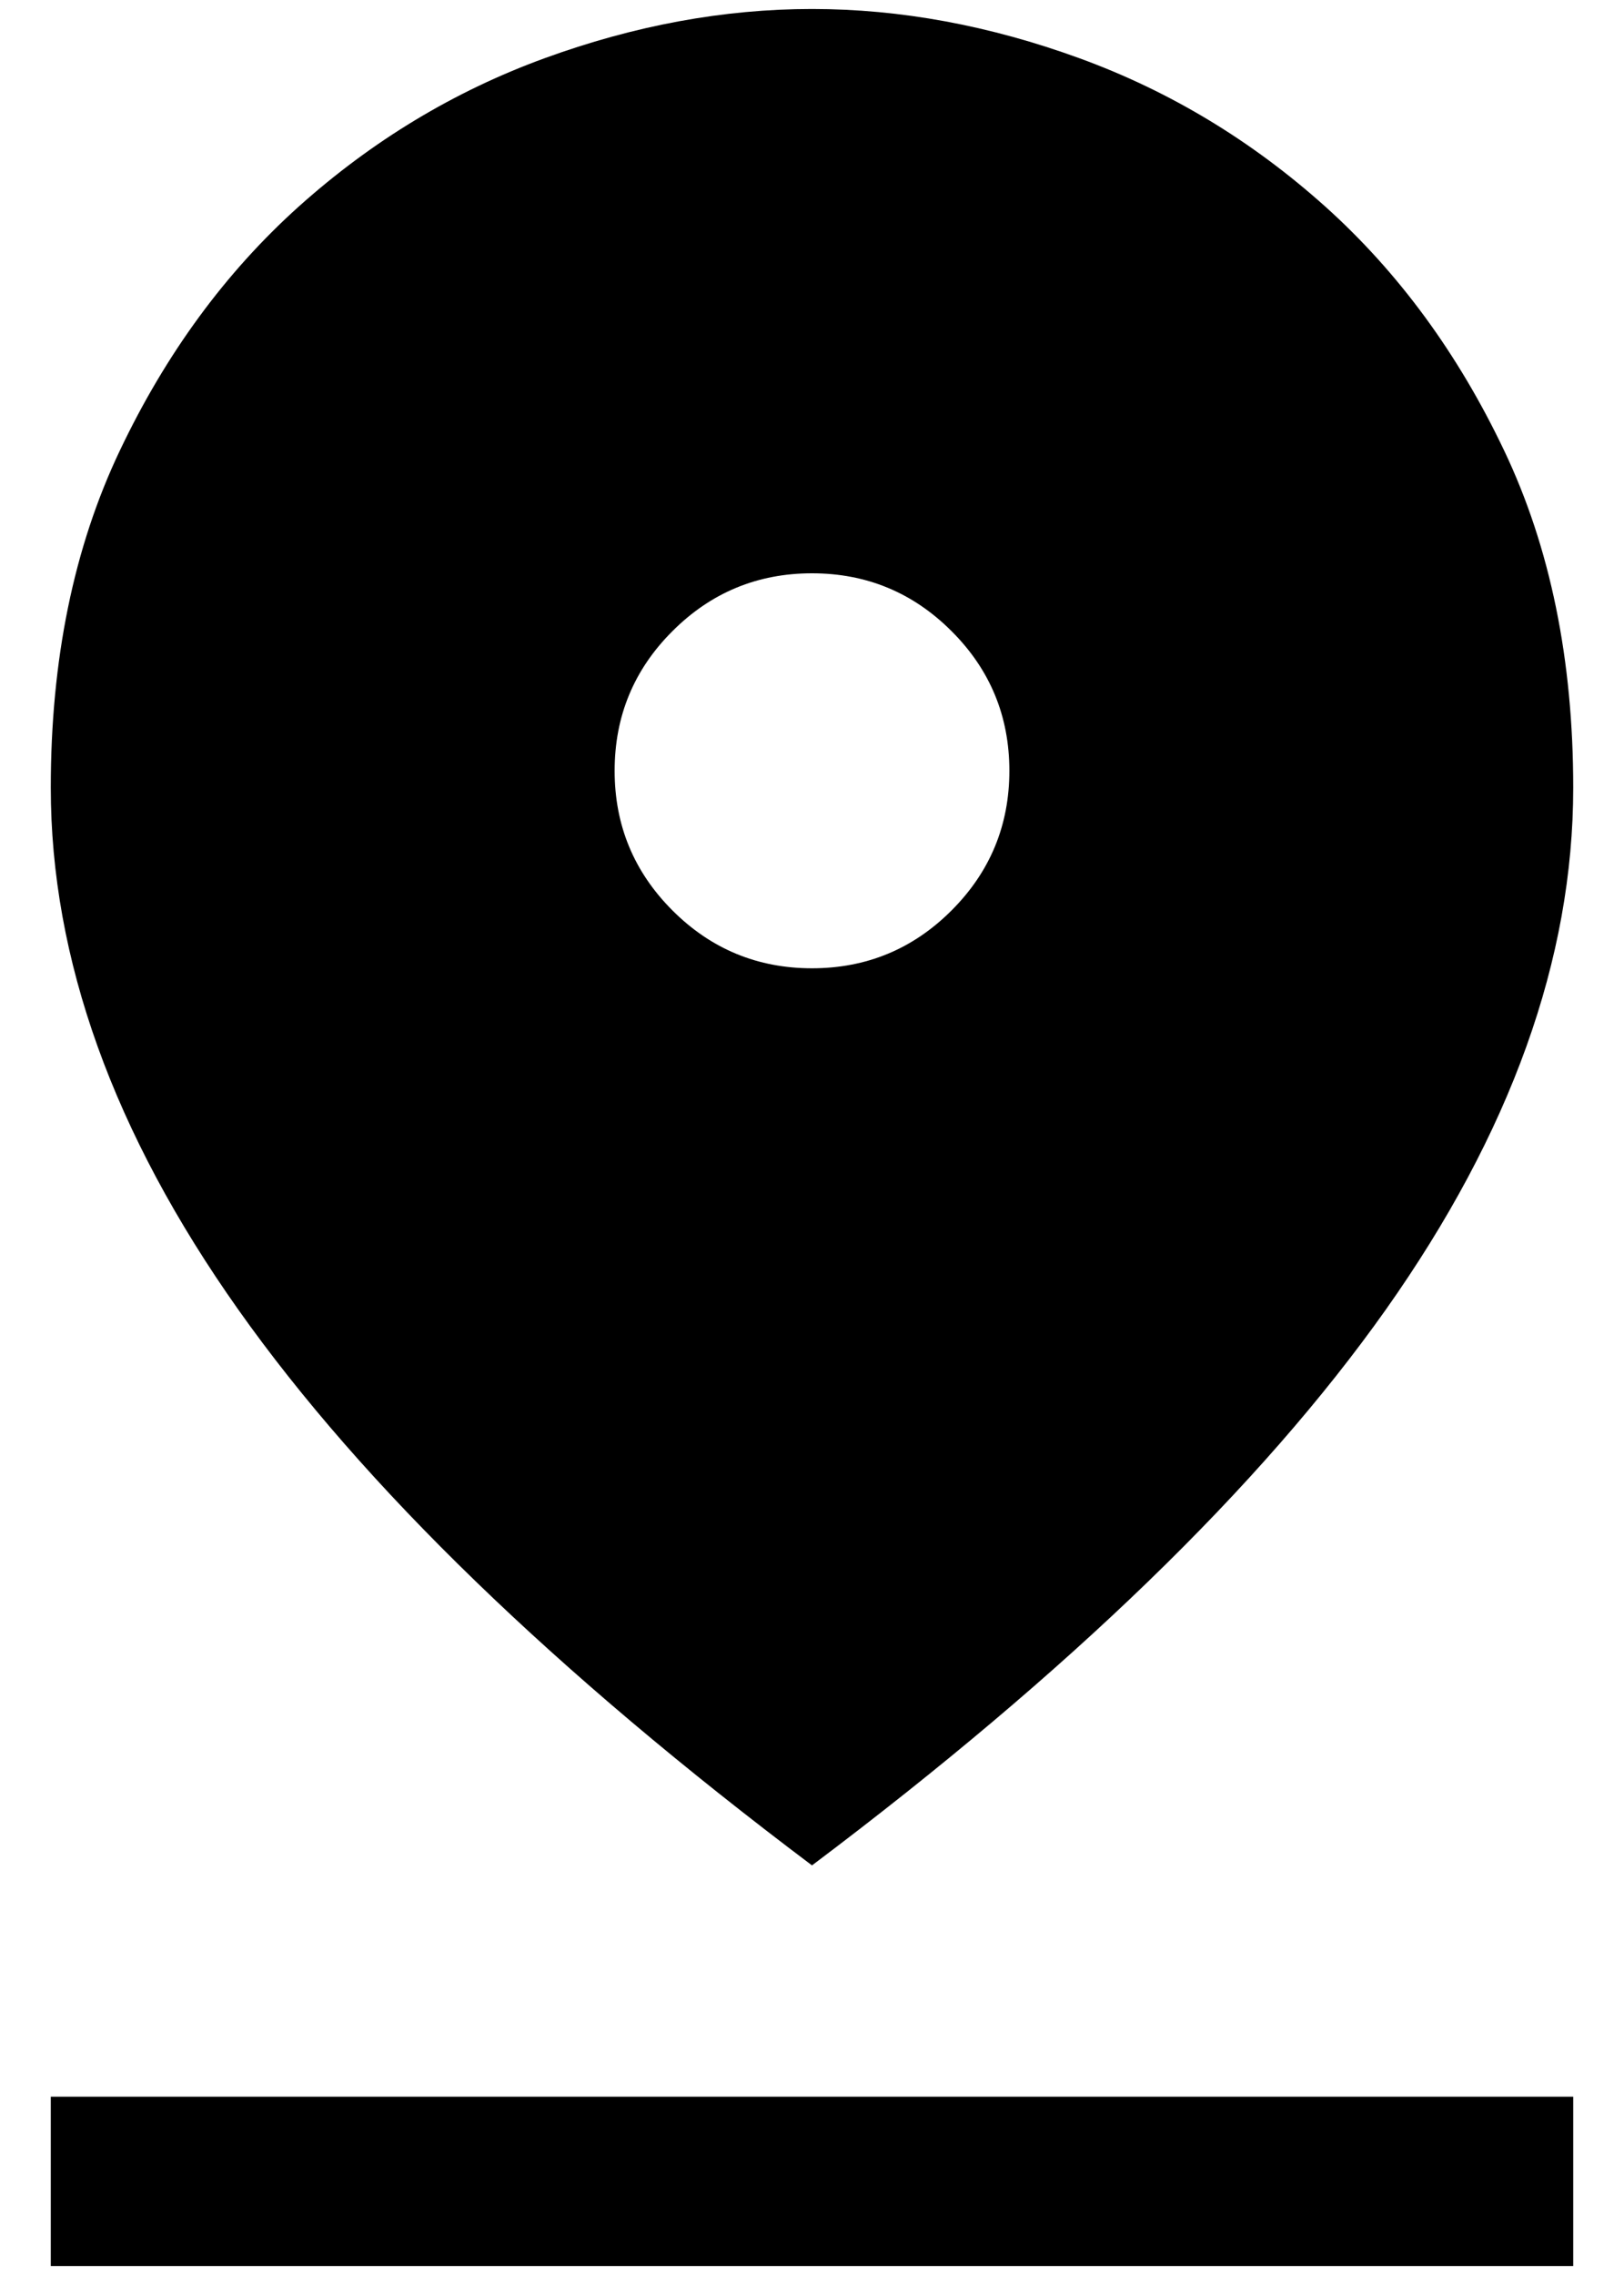 <svg width="15" height="21" viewBox="0 0 15 21" fill="none" xmlns="http://www.w3.org/2000/svg">
<path d="M7.5 17.219C5.122 15.431 3.355 13.72 2.201 12.089C1.046 10.457 0.469 8.851 0.469 7.271C0.469 6.09 0.681 5.053 1.107 4.159C1.532 3.265 2.083 2.514 2.76 1.906C3.438 1.299 4.193 0.843 5.026 0.539C5.859 0.235 6.684 0.083 7.5 0.083C8.316 0.083 9.141 0.235 9.974 0.539C10.807 0.843 11.562 1.299 12.24 1.906C12.917 2.514 13.468 3.265 13.893 4.159C14.319 5.053 14.531 6.09 14.531 7.271C14.531 8.851 13.954 10.457 12.8 12.089C11.645 13.72 9.878 15.431 7.5 17.219ZM7.5 8.938C8.003 8.938 8.433 8.76 8.789 8.404C9.145 8.048 9.323 7.618 9.323 7.115C9.323 6.611 9.145 6.181 8.789 5.826C8.433 5.47 8.003 5.292 7.5 5.292C6.997 5.292 6.567 5.47 6.211 5.826C5.855 6.181 5.677 6.611 5.677 7.115C5.677 7.618 5.855 8.048 6.211 8.404C6.567 8.76 6.997 8.938 7.5 8.938ZM0.469 20.917V19.354H14.531V20.917H0.469Z" fill="black"/>
</svg>
